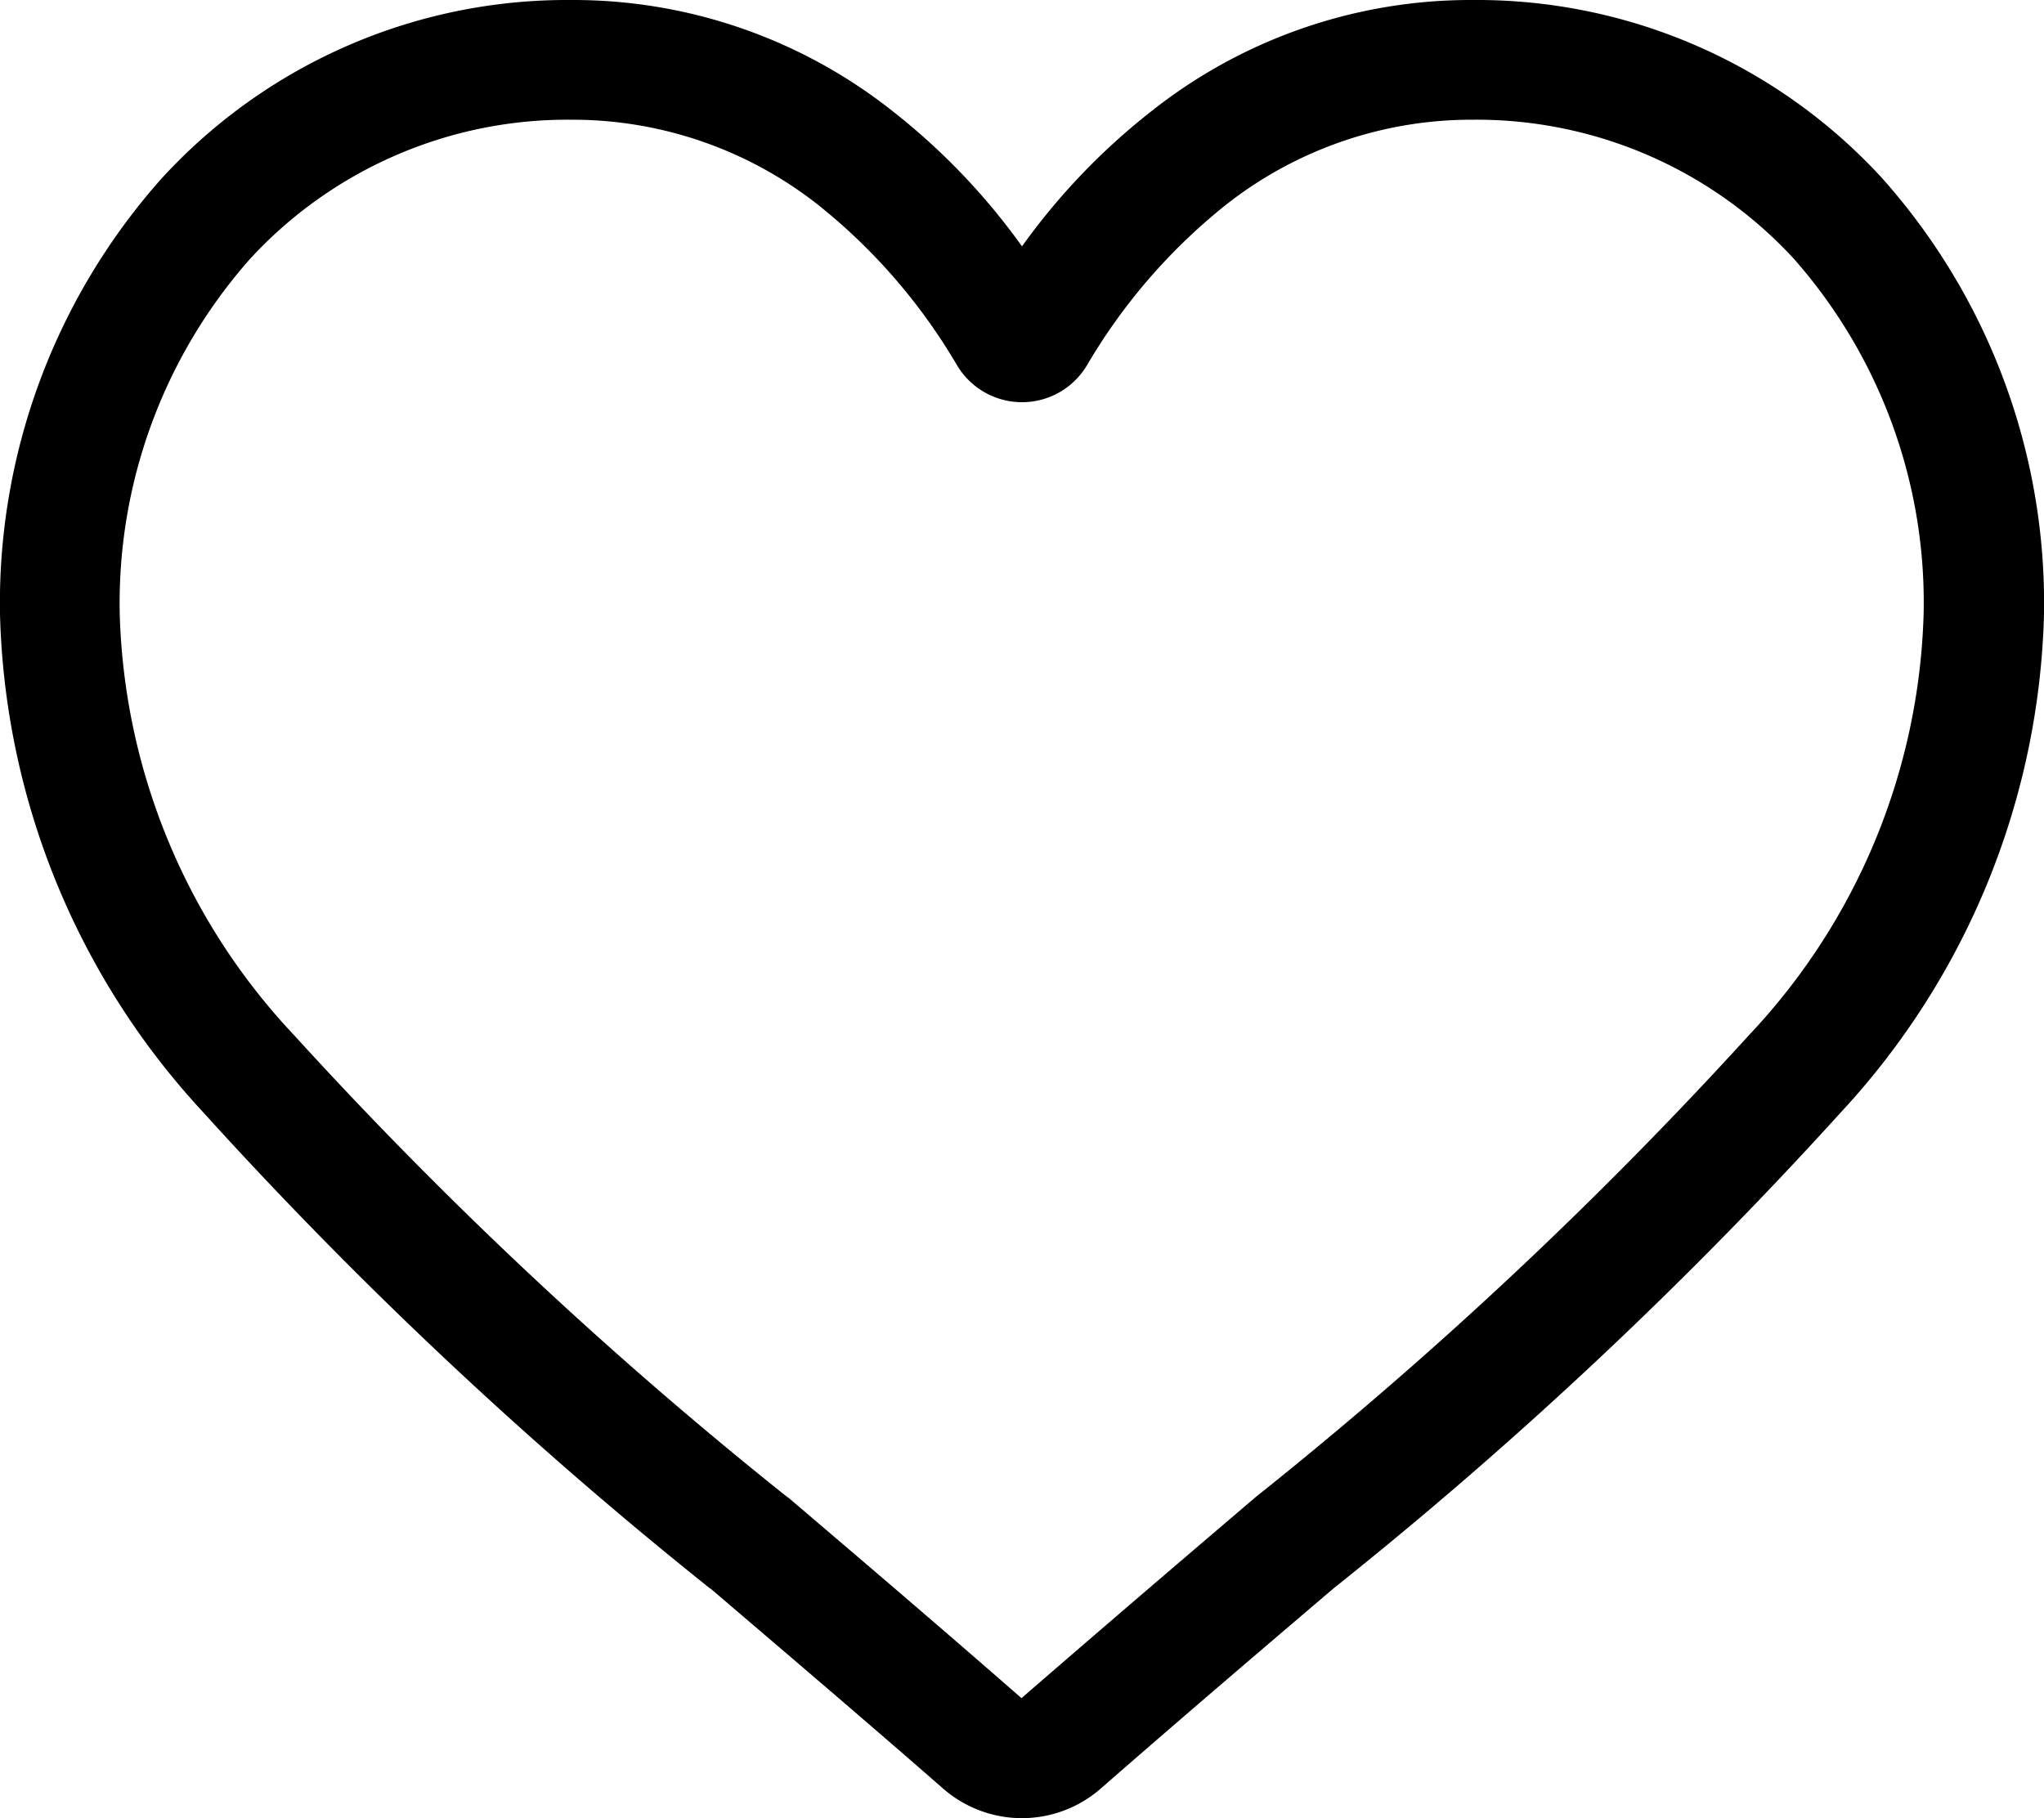 <svg xmlns="http://www.w3.org/2000/svg" width="29.224" height="26" viewBox="0 0 29.224 26">
  <path id="favorite" d="M14.612,26a1.714,1.714,0,0,1-1.13-.425c-1.181-1.032-2.319-2-3.323-2.858l-.005,0A61.8,61.8,0,0,1,2.9,15.9,10.877,10.877,0,0,1,0,8.783,9.134,9.134,0,0,1,2.318,2.544,7.858,7.858,0,0,1,8.164,0a7.351,7.351,0,0,1,4.592,1.585,9.394,9.394,0,0,1,1.856,1.938,9.4,9.4,0,0,1,1.857-1.938A7.351,7.351,0,0,1,21.06,0a7.859,7.859,0,0,1,5.846,2.544,9.134,9.134,0,0,1,2.318,6.238,10.876,10.876,0,0,1-2.9,7.12,61.79,61.79,0,0,1-7.255,6.81c-1.006.857-2.146,1.829-3.329,2.863A1.715,1.715,0,0,1,14.612,26ZM8.164,1.712A6.165,6.165,0,0,0,3.577,3.7,7.43,7.43,0,0,0,1.712,8.783a9.152,9.152,0,0,0,2.5,6.028,60.818,60.818,0,0,0,7.048,6.6l.005,0c1.008.859,2.151,1.833,3.34,2.873,1.2-1.042,2.341-2.017,3.351-2.878a60.829,60.829,0,0,0,7.047-6.6,9.153,9.153,0,0,0,2.5-6.028A7.43,7.43,0,0,0,25.647,3.7,6.165,6.165,0,0,0,21.06,1.712a5.678,5.678,0,0,0-3.545,1.227A8.307,8.307,0,0,0,15.54,5.225a1.081,1.081,0,0,1-1.856,0,8.3,8.3,0,0,0-1.975-2.286A5.677,5.677,0,0,0,8.164,1.712Zm0,0"/>
</svg>
